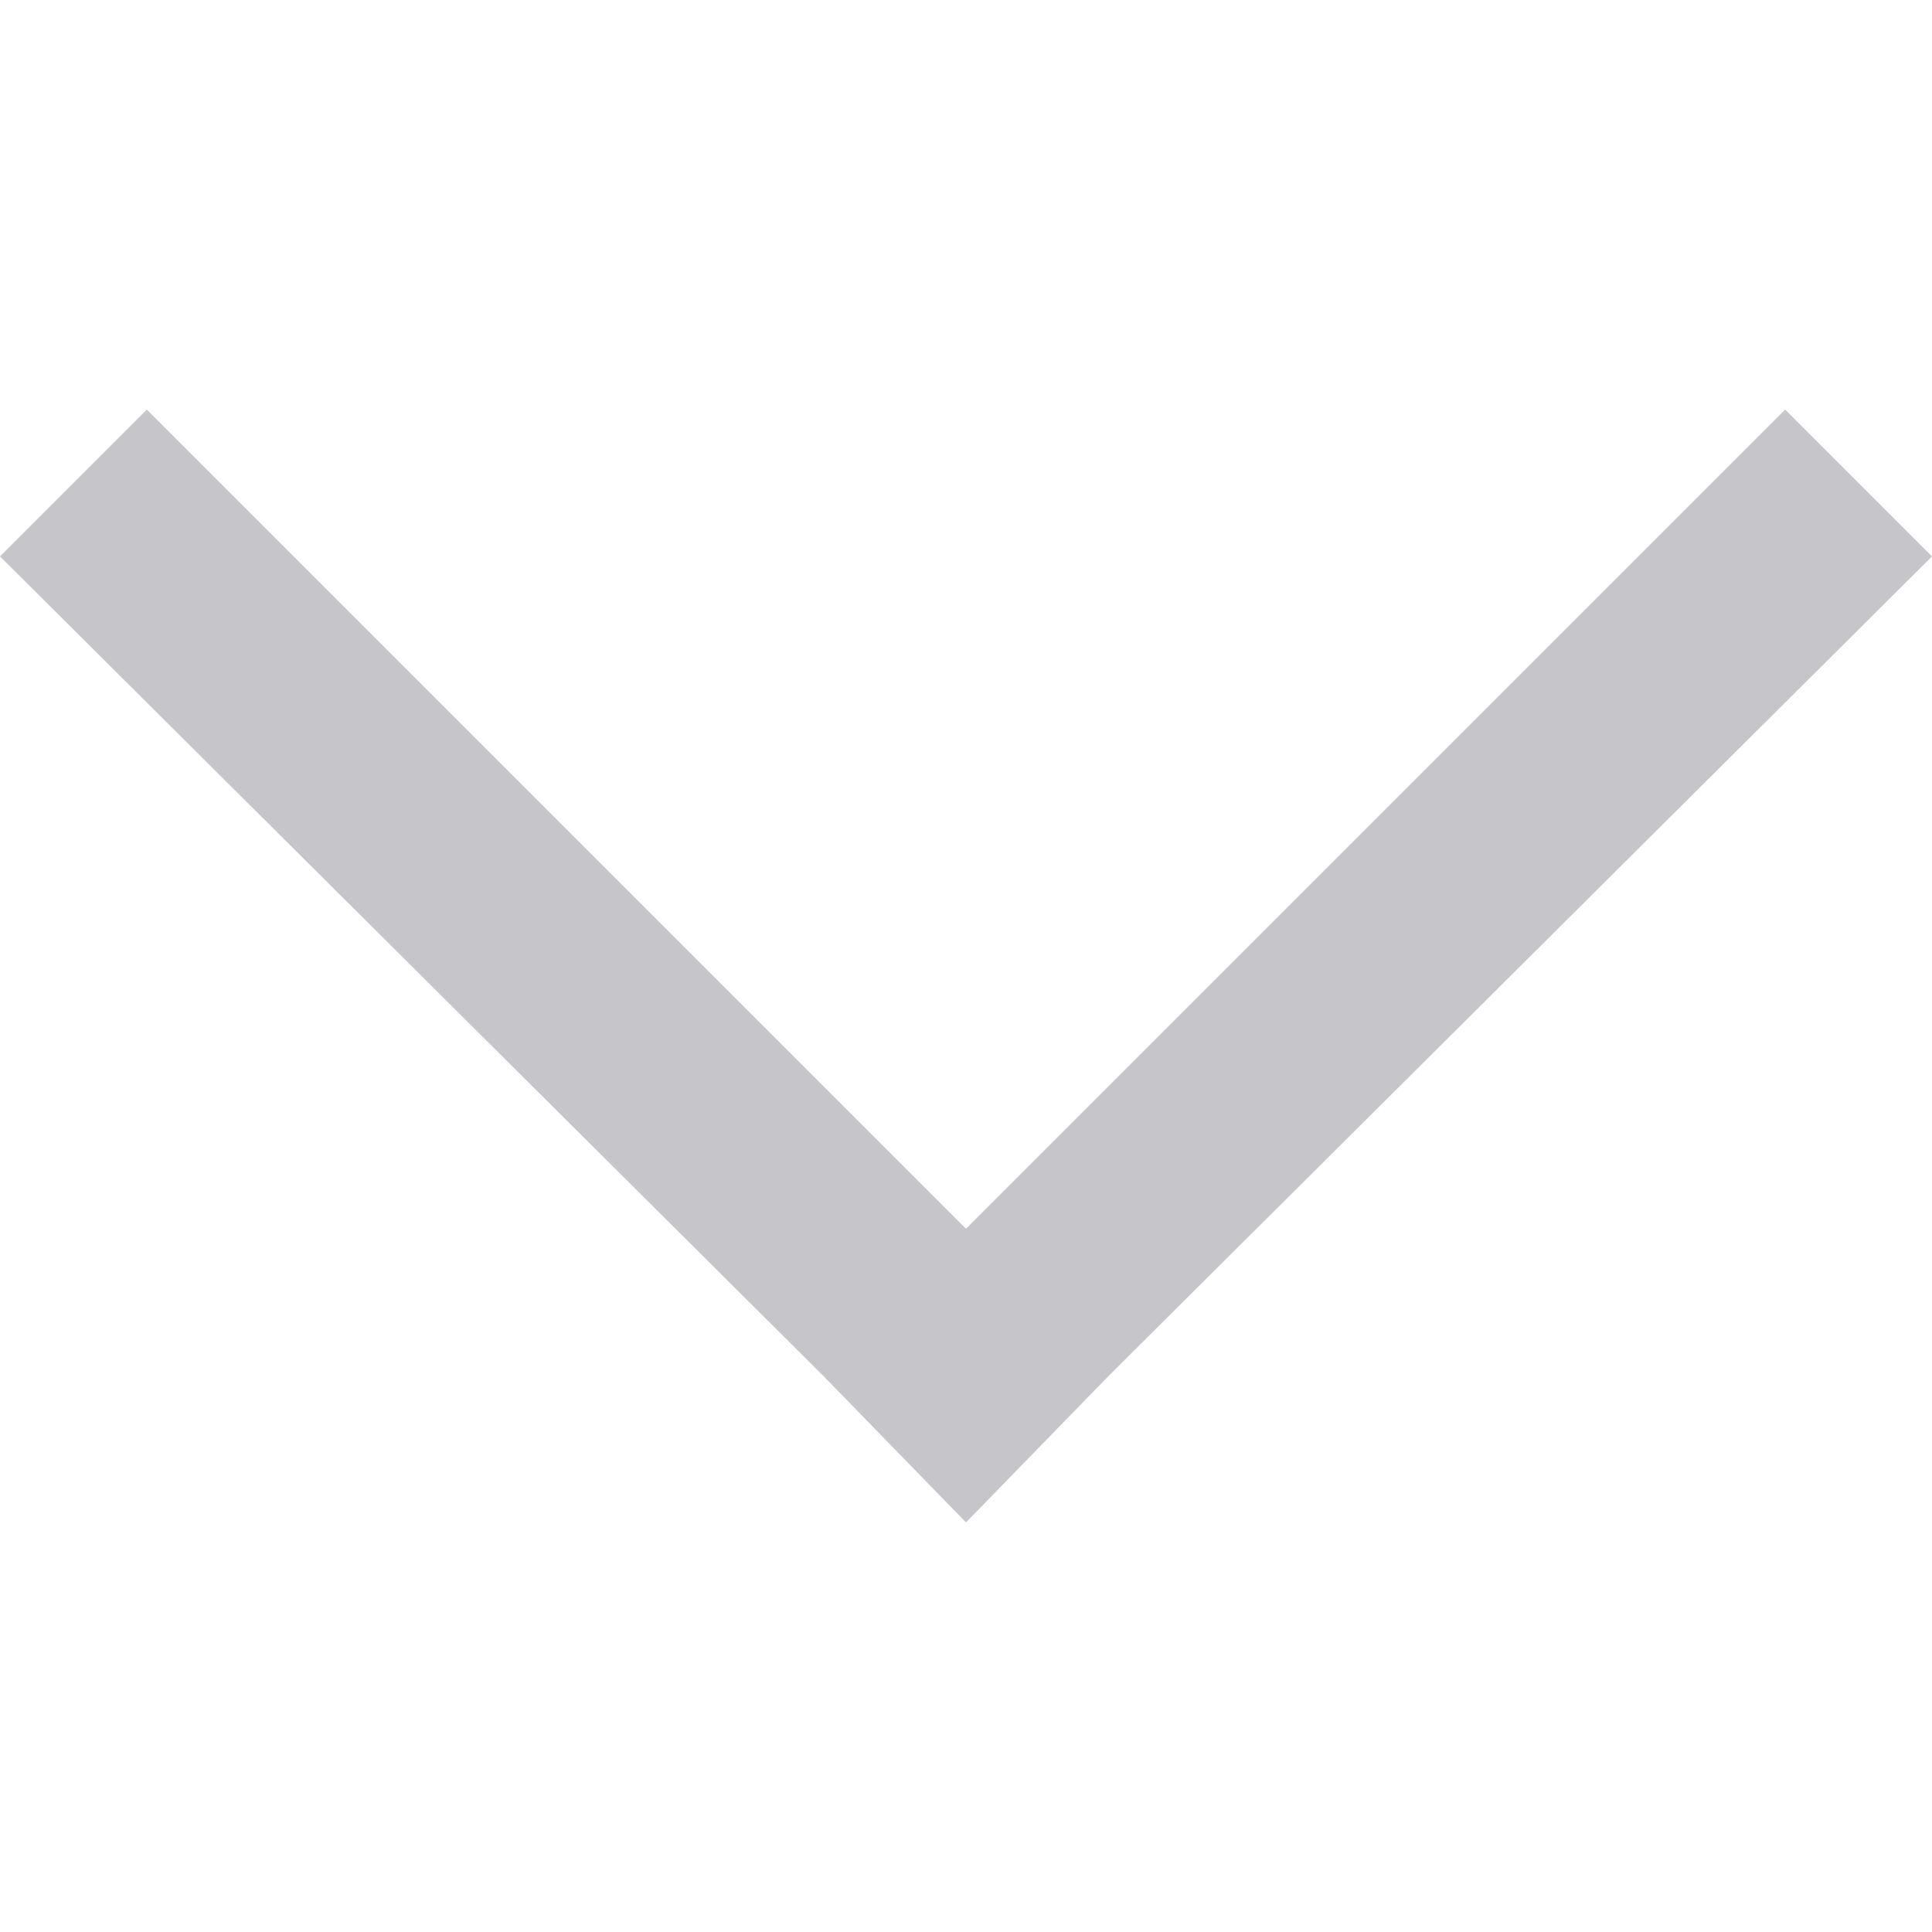 <?xml version="1.0" encoding="utf-8"?>
<!-- Generator: Adobe Illustrator 22.0.1, SVG Export Plug-In . SVG Version: 6.00 Build 0)  -->
<svg version="1.1" id="圖層_1" xmlns="http://www.w3.org/2000/svg" xmlns:xlink="http://www.w3.org/1999/xlink" x="0px" y="0px"
	 width="50px" height="50px" viewBox="0 0 50 50" style="enable-background:new 0 0 50 50;" xml:space="preserve">
<style type="text/css">
	.st0{fill:#C6C6CA;}
</style>
<polygon class="st0" points="28.7,35.6 50,14.4 46.2,10.6 25,31.8 3.8,10.6 0,14.4 21.3,35.6 25,39.4 "/>
</svg>
